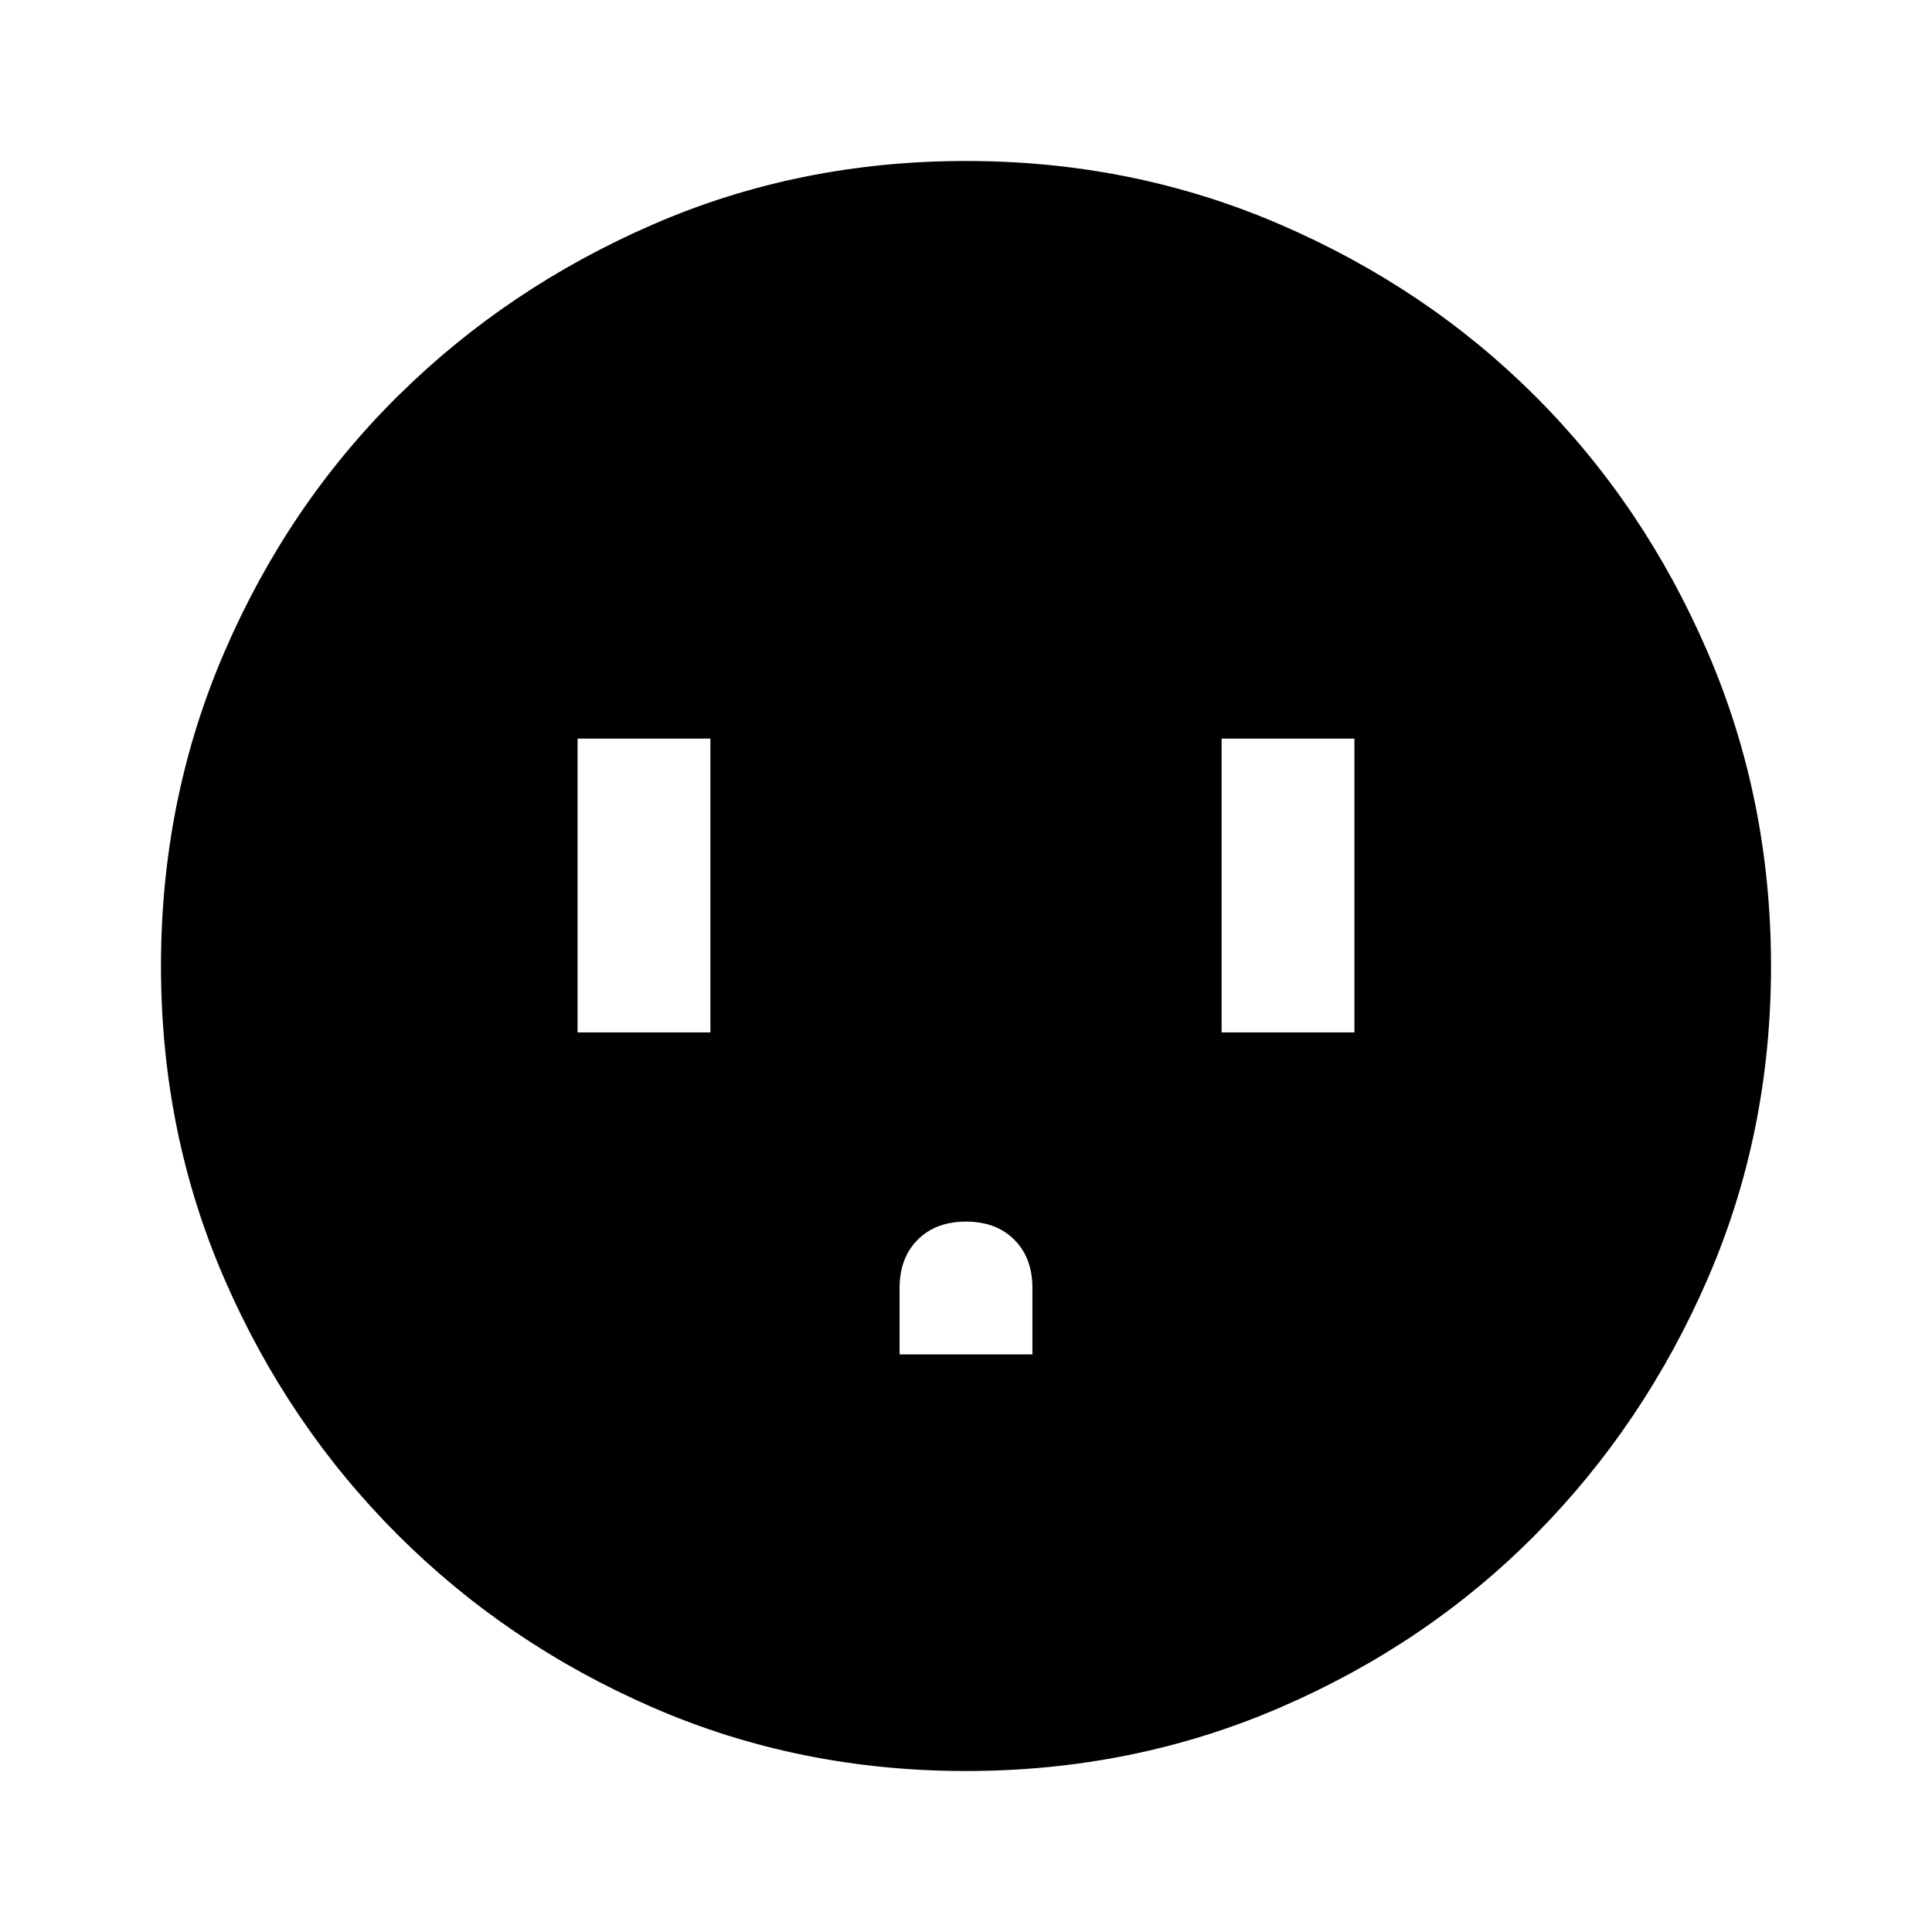 <svg xmlns="http://www.w3.org/2000/svg" height="40" width="40"><path d="M11.958 21.375h2.75v-6.083h-2.75Zm6.667 6.667h2.75v-1.375q0-.625-.375-1t-1-.375q-.625 0-1 .375t-.375 1Zm6.667-6.667h2.75v-6.083h-2.75ZM20 36.667q-3.458 0-6.479-1.313-3.021-1.312-5.292-3.583t-3.583-5.292Q3.333 23.458 3.333 20t1.313-6.5q1.312-3.042 3.583-5.292t5.292-3.562Q16.542 3.333 20 3.333t6.5 1.313q3.042 1.312 5.292 3.562t3.562 5.292q1.313 3.042 1.313 6.5t-1.313 6.479q-1.312 3.021-3.562 5.292T26.5 35.354q-3.042 1.313-6.5 1.313Z"/></svg>